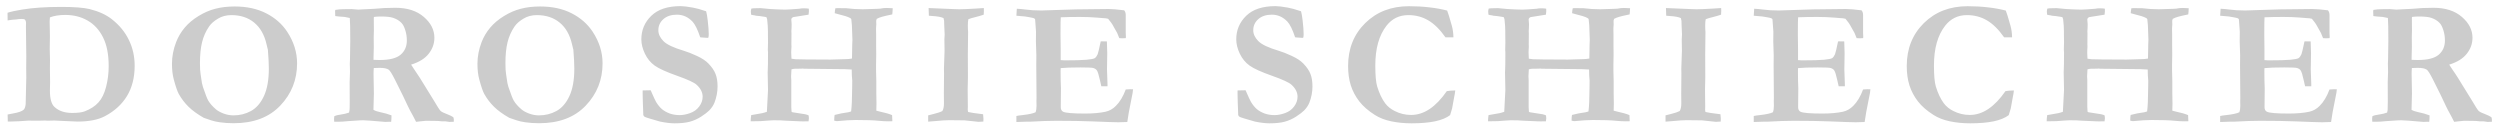 <svg width="266" height="14" viewBox="0 0 266 14" fill="none" xmlns="http://www.w3.org/2000/svg">
<path d="M0.811 12.184C0.904 12.159 1.096 12.122 1.386 12.072C1.962 11.973 2.339 11.84 2.518 11.673C2.63 11.568 2.701 11.367 2.732 11.07C2.738 10.996 2.759 10.053 2.797 8.241L2.787 7.22L2.797 5.986L2.759 2.823L2.769 2.452C2.769 2.291 2.725 2.167 2.639 2.081C2.595 2.037 2.475 2.016 2.277 2.016C2.116 2.016 1.931 2.034 1.72 2.071C1.448 2.084 1.204 2.108 0.987 2.146C0.95 2.152 0.892 2.161 0.811 2.173L0.802 1.357C1.167 1.239 1.689 1.125 2.37 1.014C3.495 0.828 4.881 0.735 6.526 0.735C7.899 0.735 8.904 0.813 9.541 0.967C10.506 1.208 11.291 1.567 11.898 2.043C12.708 2.68 13.314 3.42 13.716 4.261C14.124 5.096 14.328 6.008 14.328 6.998C14.328 8.247 14.056 9.32 13.512 10.217C12.968 11.107 12.185 11.822 11.165 12.36C10.447 12.743 9.473 12.935 8.242 12.935L6.34 12.852L5.784 12.824L5.032 12.842L4.81 12.824L4.03 12.842L3.001 12.833C2.963 12.833 2.648 12.855 2.054 12.898C1.856 12.91 1.597 12.92 1.275 12.926C1.077 12.926 0.929 12.929 0.83 12.935C0.817 12.799 0.811 12.549 0.811 12.184ZM5.311 1.849C5.292 2.04 5.283 2.176 5.283 2.257L5.311 3.834L5.292 5.207C5.311 5.652 5.32 6.042 5.32 6.376L5.311 7.257L5.329 8.732L5.311 9.642C5.311 10.489 5.468 11.064 5.784 11.367C6.242 11.8 6.872 12.017 7.676 12.017C8.289 12.017 8.74 11.958 9.031 11.84C9.637 11.605 10.116 11.293 10.469 10.903C10.828 10.514 11.1 9.963 11.285 9.252C11.471 8.535 11.564 7.795 11.564 7.035C11.564 5.785 11.363 4.765 10.961 3.973C10.565 3.181 10.021 2.588 9.328 2.192C8.635 1.79 7.84 1.589 6.943 1.589C6.313 1.589 5.768 1.675 5.311 1.849ZM18.297 6.784C18.297 6.017 18.445 5.247 18.742 4.474C18.959 3.917 19.262 3.407 19.651 2.943C20.041 2.479 20.529 2.068 21.117 1.709C21.705 1.345 22.305 1.085 22.917 0.93C23.529 0.769 24.213 0.689 24.967 0.689C26.254 0.689 27.37 0.93 28.316 1.413C29.262 1.895 30.008 2.548 30.552 3.37C31.257 4.44 31.61 5.563 31.61 6.738C31.61 8.488 31.013 9.988 29.819 11.237C28.632 12.487 26.977 13.111 24.856 13.111C24.33 13.111 23.838 13.077 23.381 13.009C23.034 12.96 22.731 12.892 22.471 12.805C22.002 12.651 21.739 12.561 21.683 12.536C21.009 12.153 20.468 11.76 20.059 11.358C19.651 10.956 19.305 10.501 19.02 9.994C18.866 9.71 18.689 9.196 18.491 8.454C18.362 7.978 18.297 7.421 18.297 6.784ZM24.615 1.607C24.076 1.607 23.6 1.734 23.186 1.988C22.771 2.235 22.459 2.51 22.249 2.813C21.896 3.327 21.646 3.89 21.497 4.502C21.349 5.108 21.275 5.847 21.275 6.719C21.275 7.251 21.296 7.632 21.34 7.86C21.352 7.935 21.371 8.061 21.395 8.241C21.451 8.698 21.516 9.032 21.59 9.243C21.856 10.028 22.045 10.514 22.156 10.699C22.342 11.015 22.617 11.327 22.982 11.636C23.167 11.797 23.436 11.945 23.789 12.082C24.142 12.211 24.494 12.276 24.846 12.276C25.515 12.276 26.133 12.122 26.702 11.812C27.277 11.497 27.738 10.965 28.084 10.217C28.431 9.468 28.604 8.494 28.604 7.294C28.604 6.8 28.57 6.129 28.502 5.281L28.455 5.105C28.437 5.056 28.406 4.929 28.363 4.725C28.134 3.71 27.695 2.937 27.045 2.405C26.402 1.873 25.592 1.607 24.615 1.607ZM35.569 12.369C35.73 12.283 35.968 12.221 36.283 12.184C36.599 12.14 36.883 12.072 37.137 11.979C37.168 11.856 37.186 11.766 37.192 11.71C37.205 11.624 37.211 11.327 37.211 10.82L37.202 8.751L37.239 7.638L37.22 6.775L37.239 6.274C37.257 5.6 37.267 4.969 37.267 4.381C37.267 3.095 37.251 2.272 37.22 1.914L36.673 1.802C36.172 1.771 35.838 1.74 35.671 1.709L35.652 1.153L35.69 1.051C35.999 1.001 36.283 0.977 36.543 0.977C36.685 0.977 36.973 0.973 37.406 0.967C37.851 1.004 38.092 1.023 38.13 1.023L38.621 0.995L39.781 0.939C40.505 0.865 41.268 0.828 42.072 0.828C43.34 0.828 44.348 1.153 45.097 1.802C45.845 2.445 46.219 3.185 46.219 4.02C46.219 4.644 46.015 5.213 45.607 5.727C45.205 6.234 44.583 6.617 43.742 6.877C43.816 7.007 43.915 7.158 44.039 7.332C44.299 7.703 44.509 8.018 44.67 8.278L46.154 10.681C46.526 11.318 46.767 11.692 46.878 11.803C46.995 11.908 47.234 12.026 47.592 12.156C47.871 12.261 48.084 12.366 48.233 12.471C48.27 12.576 48.288 12.669 48.288 12.749C48.288 12.805 48.285 12.876 48.279 12.963H48.028L47.843 12.972L47.36 12.907H46.98C46.782 12.876 46.538 12.861 46.247 12.861L45.319 12.852C45.251 12.852 45.035 12.873 44.67 12.916C44.503 12.935 44.37 12.95 44.271 12.963L43.956 12.351C43.696 11.887 43.513 11.54 43.408 11.312C43.136 10.712 42.669 9.756 42.007 8.445C41.698 7.839 41.482 7.495 41.358 7.415C41.172 7.285 40.854 7.22 40.402 7.22C40.279 7.22 40.068 7.226 39.772 7.239C39.753 7.418 39.744 7.632 39.744 7.879L39.781 9.938L39.734 11.683C39.908 11.788 40.133 11.868 40.412 11.924C40.894 12.023 41.309 12.14 41.655 12.276C41.655 12.579 41.642 12.808 41.618 12.963C41.5 12.957 41.426 12.954 41.395 12.954L41.015 12.972C39.685 12.855 38.896 12.796 38.649 12.796C38.488 12.796 38.374 12.799 38.306 12.805L37.026 12.889C36.636 12.932 36.28 12.954 35.959 12.954H35.56C35.547 12.799 35.541 12.7 35.541 12.657C35.541 12.589 35.55 12.493 35.569 12.369ZM39.744 6.367C40.041 6.379 40.257 6.385 40.393 6.385C41.445 6.385 42.19 6.197 42.629 5.819C43.068 5.442 43.288 4.938 43.288 4.307C43.288 3.917 43.232 3.553 43.121 3.212C43.016 2.866 42.883 2.609 42.722 2.442C42.493 2.201 42.193 2.019 41.822 1.895C41.55 1.802 41.114 1.756 40.514 1.756C40.229 1.756 39.985 1.771 39.781 1.802L39.772 1.979L39.781 3.231L39.762 3.992L39.772 5.003C39.759 5.287 39.75 5.655 39.744 6.107V6.367ZM50.8 6.784C50.8 6.017 50.949 5.247 51.245 4.474C51.462 3.917 51.765 3.407 52.155 2.943C52.544 2.479 53.033 2.068 53.62 1.709C54.208 1.345 54.808 1.085 55.42 0.93C56.032 0.769 56.716 0.689 57.471 0.689C58.757 0.689 59.873 0.93 60.82 1.413C61.766 1.895 62.511 2.548 63.056 3.37C63.761 4.44 64.113 5.563 64.113 6.738C64.113 8.488 63.516 9.988 62.322 11.237C61.135 12.487 59.481 13.111 57.359 13.111C56.833 13.111 56.342 13.077 55.884 13.009C55.538 12.96 55.235 12.892 54.975 12.805C54.505 12.651 54.242 12.561 54.186 12.536C53.512 12.153 52.971 11.76 52.563 11.358C52.155 10.956 51.808 10.501 51.524 9.994C51.369 9.71 51.193 9.196 50.995 8.454C50.865 7.978 50.8 7.421 50.8 6.784ZM57.118 1.607C56.58 1.607 56.104 1.734 55.689 1.988C55.275 2.235 54.962 2.51 54.752 2.813C54.4 3.327 54.149 3.89 54.001 4.502C53.852 5.108 53.778 5.847 53.778 6.719C53.778 7.251 53.8 7.632 53.843 7.86C53.855 7.935 53.874 8.061 53.899 8.241C53.954 8.698 54.019 9.032 54.093 9.243C54.359 10.028 54.548 10.514 54.66 10.699C54.845 11.015 55.12 11.327 55.485 11.636C55.671 11.797 55.94 11.945 56.292 12.082C56.645 12.211 56.997 12.276 57.35 12.276C58.018 12.276 58.636 12.122 59.205 11.812C59.781 11.497 60.241 10.965 60.588 10.217C60.934 9.468 61.107 8.494 61.107 7.294C61.107 6.8 61.073 6.129 61.005 5.281L60.959 5.105C60.94 5.056 60.909 4.929 60.866 4.725C60.637 3.71 60.198 2.937 59.549 2.405C58.905 1.873 58.095 1.607 57.118 1.607ZM75.132 1.199C75.194 1.41 75.25 1.728 75.299 2.155C75.374 2.792 75.411 3.287 75.411 3.639C75.411 3.75 75.398 3.871 75.374 4.001L75.281 4.029L74.613 3.982L74.501 3.964C74.229 3.147 73.957 2.594 73.685 2.303C73.215 1.808 72.662 1.561 72.024 1.561C71.418 1.561 70.936 1.722 70.577 2.043C70.225 2.359 70.048 2.752 70.048 3.222C70.048 3.618 70.225 3.998 70.577 4.363C70.924 4.728 71.659 5.077 72.785 5.411C73.162 5.522 73.617 5.702 74.149 5.949C74.687 6.197 75.095 6.466 75.374 6.756C75.745 7.14 75.998 7.511 76.134 7.87C76.276 8.222 76.348 8.664 76.348 9.196C76.348 9.778 76.239 10.35 76.023 10.913C75.905 11.21 75.717 11.491 75.457 11.757C75.272 11.942 74.984 12.162 74.594 12.415C74.205 12.663 73.799 12.842 73.379 12.954C72.965 13.065 72.43 13.121 71.774 13.121C71.341 13.121 70.825 13.059 70.225 12.935L69.111 12.61C68.802 12.524 68.607 12.447 68.527 12.378C68.496 12.354 68.468 12.295 68.443 12.202V12.1C68.443 12.032 68.428 11.608 68.397 10.829C68.385 10.427 68.378 10.143 68.378 9.976V9.623L69.232 9.604C69.529 10.291 69.721 10.705 69.807 10.848C69.999 11.163 70.209 11.42 70.438 11.618C70.673 11.809 70.951 11.964 71.273 12.082C71.595 12.193 71.944 12.248 72.321 12.248C72.655 12.248 73.023 12.177 73.425 12.035C73.827 11.893 74.149 11.661 74.39 11.339C74.638 11.012 74.761 10.662 74.761 10.291C74.761 9.833 74.548 9.41 74.121 9.02C73.861 8.779 73.162 8.457 72.024 8.055C70.886 7.653 70.098 7.294 69.659 6.979C69.22 6.664 68.873 6.243 68.62 5.717C68.366 5.185 68.239 4.675 68.239 4.187C68.239 3.203 68.592 2.368 69.297 1.682C70.002 0.995 71.041 0.652 72.414 0.652C72.711 0.652 73.15 0.704 73.731 0.81C74.084 0.871 74.551 1.001 75.132 1.199ZM79.871 12.907C79.871 12.722 79.889 12.502 79.927 12.248L81.086 12.044C81.228 12.014 81.398 11.964 81.596 11.896L81.717 9.577C81.692 8.742 81.68 8.117 81.68 7.703L81.689 7.48C81.708 7.226 81.717 6.589 81.717 5.569L81.698 5.3L81.717 4.521L81.708 3.713V3.314C81.708 2.956 81.68 2.535 81.624 2.053C81.618 2.009 81.593 1.935 81.55 1.83C81.501 1.812 81.445 1.799 81.383 1.793C81.327 1.787 81.269 1.778 81.207 1.765C80.966 1.722 80.709 1.691 80.437 1.672L80.298 1.635C80.131 1.617 80.004 1.592 79.917 1.561C79.899 1.382 79.889 1.267 79.889 1.218C79.889 1.144 79.908 1.042 79.945 0.912C80.069 0.887 80.242 0.875 80.465 0.875C80.687 0.875 80.842 0.871 80.928 0.865C81.683 0.946 82.243 0.989 82.608 0.995C82.775 0.995 82.942 1.001 83.109 1.014C83.282 1.02 83.433 1.023 83.563 1.023C83.767 1.023 84.265 0.992 85.057 0.93C85.187 0.899 85.329 0.884 85.484 0.884C85.713 0.884 85.904 0.896 86.059 0.921C86.065 1.051 86.068 1.144 86.068 1.199C86.068 1.298 86.056 1.419 86.031 1.561L84.398 1.821C84.262 1.883 84.194 1.972 84.194 2.09L84.222 2.433L84.231 2.582L84.222 2.99L84.203 3.305V3.379C84.21 3.447 84.213 3.506 84.213 3.556L84.203 4.734C84.21 4.845 84.213 4.929 84.213 4.984C84.213 5.015 84.206 5.114 84.194 5.281C84.188 5.38 84.185 5.482 84.185 5.587C84.185 5.68 84.194 5.9 84.213 6.246C84.386 6.277 84.531 6.296 84.649 6.302L86.022 6.33H86.69L88.36 6.339L89.983 6.292C90.193 6.292 90.416 6.271 90.651 6.228C90.663 6.017 90.673 5.501 90.679 4.678L90.698 4.261L90.642 2.684L90.577 2.034C90.558 1.991 90.515 1.951 90.447 1.914C90.231 1.79 89.798 1.651 89.148 1.496C89.031 1.471 88.919 1.44 88.814 1.403C88.827 1.187 88.851 1.011 88.888 0.875C89.025 0.868 89.108 0.865 89.139 0.865L90.039 0.875C90.614 0.949 91.198 0.986 91.792 0.986C91.928 0.986 92.037 0.983 92.117 0.977L93.323 0.939C93.434 0.933 93.543 0.927 93.648 0.921C93.87 0.871 94.099 0.847 94.334 0.847C94.514 0.847 94.73 0.856 94.984 0.875C94.977 1.116 94.962 1.335 94.937 1.533C94.368 1.651 93.994 1.737 93.815 1.793C93.641 1.842 93.465 1.914 93.286 2.006L93.23 2.192V2.35L93.24 2.591L93.23 2.711C93.218 2.841 93.212 2.94 93.212 3.008V3.24C93.218 3.519 93.221 3.673 93.221 3.704V4.882L93.23 5.773L93.212 6.951C93.206 7.223 93.215 7.78 93.24 8.621V9.938L93.258 11.033C93.258 11.237 93.252 11.485 93.24 11.775C93.369 11.812 93.49 11.843 93.601 11.868C94.183 11.992 94.622 12.119 94.919 12.248L94.947 12.898C94.699 12.904 94.554 12.907 94.51 12.907C94.214 12.907 93.873 12.889 93.49 12.852C92.983 12.796 92.166 12.768 91.041 12.768C90.534 12.768 89.878 12.808 89.074 12.889C88.987 12.889 88.882 12.87 88.758 12.833C88.765 12.549 88.78 12.348 88.805 12.23L89.519 12.063L90.271 11.942C90.345 11.924 90.441 11.896 90.558 11.859C90.626 11.358 90.663 10.526 90.67 9.363L90.679 8.575C90.642 8.247 90.623 7.854 90.623 7.396C90.394 7.378 90.147 7.366 89.881 7.359L85.576 7.313L85.493 7.304L85.428 7.294C85.385 7.294 85.335 7.298 85.279 7.304C85.119 7.31 84.983 7.313 84.871 7.313H84.612C84.494 7.313 84.361 7.335 84.213 7.378L84.175 8.074V8.194C84.188 8.361 84.194 8.47 84.194 8.519V11.395C84.194 11.556 84.203 11.72 84.222 11.887L84.315 11.942L85.678 12.156C85.746 12.181 85.799 12.196 85.836 12.202C85.917 12.221 85.985 12.248 86.04 12.286C86.059 12.428 86.068 12.524 86.068 12.573C86.068 12.654 86.056 12.765 86.031 12.907C85.808 12.913 85.62 12.916 85.465 12.916C85.329 12.916 85.202 12.913 85.085 12.907C85.029 12.907 84.977 12.904 84.927 12.898L83.619 12.842C83.31 12.811 82.877 12.796 82.32 12.796L82.125 12.805C81.865 12.818 81.714 12.827 81.671 12.833C81.287 12.883 80.687 12.907 79.871 12.907ZM98.757 12.944V12.276C98.881 12.239 99.085 12.187 99.37 12.119C99.772 12.02 100.072 11.918 100.269 11.812C100.381 11.621 100.436 11.355 100.436 11.015L100.427 9.92L100.446 7.805L100.436 7.304C100.48 6.079 100.501 5.448 100.501 5.411L100.483 4.177L100.511 3.676L100.464 2.619L100.455 2.22C100.449 2.158 100.427 2.059 100.39 1.923C100.137 1.805 99.725 1.731 99.156 1.7C99.02 1.694 98.912 1.685 98.832 1.672L98.804 0.856L101.457 0.967C101.785 0.98 101.989 0.986 102.069 0.986C102.434 0.986 103.019 0.961 103.823 0.912C104.274 0.881 104.559 0.862 104.676 0.856C104.682 0.973 104.685 1.072 104.685 1.153C104.685 1.258 104.679 1.394 104.667 1.561C104.42 1.648 104.135 1.731 103.813 1.812C103.498 1.886 103.238 1.963 103.034 2.043C102.997 2.204 102.978 2.436 102.978 2.739C102.978 3.005 102.988 3.222 103.006 3.389C102.988 4.434 102.978 5.238 102.978 5.801L102.988 8.25L102.96 9.493L102.978 11.349L102.969 11.701C102.969 11.751 102.982 11.822 103.006 11.915C103.384 11.995 103.727 12.051 104.036 12.082C104.092 12.088 104.28 12.113 104.602 12.156C104.627 12.341 104.639 12.496 104.639 12.62C104.639 12.688 104.636 12.793 104.63 12.935C104.549 12.935 104.488 12.938 104.444 12.944C104.246 12.957 104.132 12.963 104.101 12.963C104.058 12.963 103.977 12.954 103.86 12.935C103.773 12.923 103.362 12.879 102.626 12.805L100.984 12.787C100.656 12.787 100.18 12.818 99.555 12.879C99.147 12.916 98.881 12.938 98.757 12.944ZM108.19 0.93C108.543 0.949 108.849 0.977 109.109 1.014C109.597 1.082 110.163 1.116 110.806 1.116C111.029 1.116 111.601 1.097 112.523 1.06C113.902 1.004 115.148 0.977 116.261 0.977L117.941 0.958C118.318 0.958 118.875 1.004 119.611 1.097C119.722 1.221 119.778 1.388 119.778 1.598V3.509L119.796 3.89C119.796 3.927 119.793 3.982 119.787 4.057L119.406 4.075C119.357 4.075 119.252 4.069 119.091 4.057C119.035 3.933 118.961 3.75 118.868 3.509L118.497 2.851C118.355 2.572 118.157 2.288 117.903 1.997C117.749 1.954 117.551 1.929 117.31 1.923C117.248 1.917 117.059 1.901 116.744 1.876C116.169 1.827 115.55 1.802 114.888 1.802C114.134 1.802 113.46 1.815 112.866 1.839C112.847 1.994 112.838 2.603 112.838 3.667L112.857 5.226V6.395C113.011 6.413 113.144 6.422 113.256 6.422C114.363 6.422 115.151 6.401 115.621 6.357C116.091 6.314 116.382 6.255 116.493 6.181C116.605 6.101 116.704 5.965 116.79 5.773C116.846 5.637 116.954 5.182 117.115 4.409L117.236 4.4L117.774 4.409C117.798 4.96 117.811 5.377 117.811 5.662C117.811 6.311 117.805 6.729 117.792 6.914C117.786 7.1 117.783 7.245 117.783 7.35C117.783 7.517 117.792 7.786 117.811 8.157C117.829 8.522 117.839 8.794 117.839 8.974V9.178H117.18C117.155 9.079 117.109 8.875 117.041 8.565C116.917 7.99 116.806 7.632 116.707 7.489C116.632 7.378 116.509 7.294 116.336 7.239C116.212 7.195 115.754 7.174 114.963 7.174C114.029 7.174 113.327 7.199 112.857 7.248C112.85 7.409 112.847 7.514 112.847 7.563C112.847 8.299 112.86 8.912 112.884 9.4L112.866 11.404C112.866 11.639 112.949 11.8 113.116 11.887C113.37 12.017 114.146 12.082 115.445 12.082C116.305 12.082 117.035 12.017 117.634 11.887C118.049 11.794 118.414 11.587 118.729 11.265C119.15 10.851 119.499 10.269 119.778 9.521C119.969 9.502 120.127 9.493 120.251 9.493C120.319 9.493 120.421 9.496 120.557 9.502C120.538 9.657 120.523 9.787 120.51 9.892L120.455 10.17L120.111 11.924L119.944 12.981C119.542 13 119.224 13.009 118.989 13.009C118.643 13.009 117.718 12.978 116.215 12.916C115.157 12.873 113.883 12.852 112.393 12.852C111.651 12.852 110.738 12.883 109.656 12.944H109.266L108.144 12.981V12.341C108.261 12.31 108.496 12.276 108.849 12.239C109.492 12.165 109.937 12.066 110.185 11.942C110.253 11.763 110.287 11.537 110.287 11.265C110.287 11.16 110.284 10.981 110.278 10.727L110.287 10.44L110.259 6.942L110.268 5.894L110.222 4.409L110.231 3.361L110.148 2.21C110.148 2.18 110.141 2.118 110.129 2.025C110.067 1.957 109.974 1.914 109.851 1.895C109.783 1.883 109.69 1.864 109.572 1.839C109.22 1.765 108.88 1.722 108.552 1.709C108.434 1.703 108.298 1.691 108.144 1.672L108.19 0.93ZM138.43 1.199C138.492 1.41 138.547 1.728 138.597 2.155C138.671 2.792 138.708 3.287 138.708 3.639C138.708 3.75 138.696 3.871 138.671 4.001L138.578 4.029L137.91 3.982L137.799 3.964C137.527 3.147 137.255 2.594 136.983 2.303C136.512 1.808 135.959 1.561 135.322 1.561C134.716 1.561 134.233 1.722 133.875 2.043C133.522 2.359 133.346 2.752 133.346 3.222C133.346 3.618 133.522 3.998 133.875 4.363C134.221 4.728 134.957 5.077 136.083 5.411C136.46 5.522 136.914 5.702 137.446 5.949C137.984 6.197 138.393 6.466 138.671 6.756C139.042 7.14 139.296 7.511 139.432 7.87C139.574 8.222 139.645 8.664 139.645 9.196C139.645 9.778 139.537 10.35 139.32 10.913C139.203 11.21 139.014 11.491 138.755 11.757C138.569 11.942 138.281 12.162 137.892 12.415C137.502 12.663 137.097 12.842 136.676 12.954C136.262 13.065 135.727 13.121 135.071 13.121C134.638 13.121 134.122 13.059 133.522 12.935L132.409 12.61C132.1 12.524 131.905 12.447 131.824 12.378C131.793 12.354 131.766 12.295 131.741 12.202V12.1C131.741 12.032 131.725 11.608 131.694 10.829C131.682 10.427 131.676 10.143 131.676 9.976V9.623L132.529 9.604C132.826 10.291 133.018 10.705 133.105 10.848C133.296 11.163 133.507 11.42 133.735 11.618C133.97 11.809 134.249 11.964 134.57 12.082C134.892 12.193 135.241 12.248 135.619 12.248C135.953 12.248 136.321 12.177 136.723 12.035C137.125 11.893 137.446 11.661 137.688 11.339C137.935 11.012 138.059 10.662 138.059 10.291C138.059 9.833 137.845 9.41 137.419 9.02C137.159 8.779 136.46 8.457 135.322 8.055C134.184 7.653 133.395 7.294 132.956 6.979C132.517 6.664 132.171 6.243 131.917 5.717C131.664 5.185 131.537 4.675 131.537 4.187C131.537 3.203 131.889 2.368 132.594 1.682C133.299 0.995 134.338 0.652 135.712 0.652C136.008 0.652 136.448 0.704 137.029 0.81C137.381 0.871 137.848 1.001 138.43 1.199ZM153.976 1.125C154.057 1.311 154.221 1.839 154.468 2.711C154.579 3.107 154.638 3.528 154.644 3.973H153.8C153.206 3.132 152.594 2.529 151.963 2.164C151.332 1.793 150.627 1.607 149.848 1.607C148.889 1.607 148.116 1.982 147.529 2.73C146.731 3.744 146.332 5.158 146.332 6.97C146.332 8.021 146.4 8.77 146.536 9.215C146.759 9.938 147.04 10.529 147.38 10.987C147.64 11.333 147.98 11.608 148.401 11.812C148.945 12.091 149.526 12.23 150.145 12.23C150.825 12.23 151.481 12.02 152.112 11.599C152.749 11.172 153.358 10.538 153.939 9.697C154.168 9.654 154.468 9.629 154.839 9.623C154.814 9.858 154.774 10.102 154.719 10.356C154.7 10.455 154.629 10.848 154.505 11.534L154.422 11.812L154.292 12.248C153.915 12.539 153.383 12.759 152.696 12.907C152.016 13.05 151.178 13.121 150.182 13.121C149.421 13.121 148.701 13.05 148.02 12.907C147.346 12.765 146.768 12.539 146.285 12.23C145.58 11.785 145.027 11.302 144.625 10.783C144.223 10.263 143.923 9.697 143.725 9.085C143.533 8.473 143.437 7.786 143.437 7.025C143.437 5.182 144.043 3.661 145.256 2.461C146.474 1.261 148.027 0.661 149.913 0.661C150.68 0.661 151.4 0.701 152.075 0.782C152.755 0.856 153.389 0.97 153.976 1.125ZM158.325 12.907C158.325 12.722 158.344 12.502 158.381 12.248L159.541 12.044C159.683 12.014 159.853 11.964 160.051 11.896L160.171 9.577C160.147 8.742 160.134 8.117 160.134 7.703L160.144 7.48C160.162 7.226 160.171 6.589 160.171 5.569L160.153 5.3L160.171 4.521L160.162 3.713V3.314C160.162 2.956 160.134 2.535 160.079 2.053C160.072 2.009 160.048 1.935 160.004 1.83C159.955 1.812 159.899 1.799 159.837 1.793C159.782 1.787 159.723 1.778 159.661 1.765C159.42 1.722 159.163 1.691 158.891 1.672L158.752 1.635C158.585 1.617 158.458 1.592 158.372 1.561C158.353 1.382 158.344 1.267 158.344 1.218C158.344 1.144 158.362 1.042 158.399 0.912C158.523 0.887 158.696 0.875 158.919 0.875C159.142 0.875 159.296 0.871 159.383 0.865C160.137 0.946 160.697 0.989 161.062 0.995C161.229 0.995 161.396 1.001 161.563 1.014C161.736 1.02 161.888 1.023 162.018 1.023C162.222 1.023 162.72 0.992 163.511 0.93C163.641 0.899 163.783 0.884 163.938 0.884C164.167 0.884 164.359 0.896 164.513 0.921C164.519 1.051 164.523 1.144 164.523 1.199C164.523 1.298 164.51 1.419 164.485 1.561L162.853 1.821C162.717 1.883 162.648 1.972 162.648 2.09L162.676 2.433L162.686 2.582L162.676 2.99L162.658 3.305V3.379C162.664 3.447 162.667 3.506 162.667 3.556L162.658 4.734C162.664 4.845 162.667 4.929 162.667 4.984C162.667 5.015 162.661 5.114 162.648 5.281C162.642 5.38 162.639 5.482 162.639 5.587C162.639 5.68 162.648 5.9 162.667 6.246C162.84 6.277 162.986 6.296 163.103 6.302L164.476 6.33H165.144L166.814 6.339L168.438 6.292C168.648 6.292 168.87 6.271 169.106 6.228C169.118 6.017 169.127 5.501 169.133 4.678L169.152 4.261L169.096 2.684L169.031 2.034C169.013 1.991 168.969 1.951 168.901 1.914C168.685 1.79 168.252 1.651 167.603 1.496C167.485 1.471 167.374 1.44 167.269 1.403C167.281 1.187 167.306 1.011 167.343 0.875C167.479 0.868 167.562 0.865 167.593 0.865L168.493 0.875C169.068 0.949 169.653 0.986 170.247 0.986C170.383 0.986 170.491 0.983 170.571 0.977L171.777 0.939C171.889 0.933 171.997 0.927 172.102 0.921C172.325 0.871 172.554 0.847 172.789 0.847C172.968 0.847 173.184 0.856 173.438 0.875C173.432 1.116 173.416 1.335 173.392 1.533C172.823 1.651 172.448 1.737 172.269 1.793C172.096 1.842 171.92 1.914 171.74 2.006L171.685 2.192V2.35L171.694 2.591L171.685 2.711C171.672 2.841 171.666 2.94 171.666 3.008V3.24C171.672 3.519 171.675 3.673 171.675 3.704V4.882L171.685 5.773L171.666 6.951C171.66 7.223 171.669 7.78 171.694 8.621V9.938L171.712 11.033C171.712 11.237 171.706 11.485 171.694 11.775C171.824 11.812 171.944 11.843 172.056 11.868C172.637 11.992 173.076 12.119 173.373 12.248L173.401 12.898C173.154 12.904 173.008 12.907 172.965 12.907C172.668 12.907 172.328 12.889 171.944 12.852C171.437 12.796 170.621 12.768 169.495 12.768C168.988 12.768 168.332 12.808 167.528 12.889C167.442 12.889 167.337 12.87 167.213 12.833C167.219 12.549 167.235 12.348 167.259 12.23L167.974 12.063L168.725 11.942C168.799 11.924 168.895 11.896 169.013 11.859C169.081 11.358 169.118 10.526 169.124 9.363L169.133 8.575C169.096 8.247 169.078 7.854 169.078 7.396C168.849 7.378 168.601 7.366 168.335 7.359L164.031 7.313L163.947 7.304L163.882 7.294C163.839 7.294 163.79 7.298 163.734 7.304C163.573 7.31 163.437 7.313 163.326 7.313H163.066C162.948 7.313 162.815 7.335 162.667 7.378L162.63 8.074V8.194C162.642 8.361 162.648 8.47 162.648 8.519V11.395C162.648 11.556 162.658 11.72 162.676 11.887L162.769 11.942L164.133 12.156C164.201 12.181 164.253 12.196 164.291 12.202C164.371 12.221 164.439 12.248 164.495 12.286C164.513 12.428 164.523 12.524 164.523 12.573C164.523 12.654 164.51 12.765 164.485 12.907C164.263 12.913 164.074 12.916 163.919 12.916C163.783 12.916 163.657 12.913 163.539 12.907C163.483 12.907 163.431 12.904 163.381 12.898L162.073 12.842C161.764 12.811 161.331 12.796 160.774 12.796L160.58 12.805C160.32 12.818 160.168 12.827 160.125 12.833C159.742 12.883 159.142 12.907 158.325 12.907ZM177.212 12.944V12.276C177.335 12.239 177.539 12.187 177.824 12.119C178.226 12.02 178.526 11.918 178.724 11.812C178.835 11.621 178.891 11.355 178.891 11.015L178.882 9.92L178.9 7.805L178.891 7.304C178.934 6.079 178.956 5.448 178.956 5.411L178.937 4.177L178.965 3.676L178.919 2.619L178.909 2.22C178.903 2.158 178.882 2.059 178.844 1.923C178.591 1.805 178.18 1.731 177.611 1.7C177.475 1.694 177.366 1.685 177.286 1.672L177.258 0.856L179.911 0.967C180.239 0.98 180.443 0.986 180.524 0.986C180.889 0.986 181.473 0.961 182.277 0.912C182.729 0.881 183.013 0.862 183.131 0.856C183.137 0.973 183.14 1.072 183.14 1.153C183.14 1.258 183.134 1.394 183.121 1.561C182.874 1.648 182.589 1.731 182.268 1.812C181.952 1.886 181.693 1.963 181.489 2.043C181.451 2.204 181.433 2.436 181.433 2.739C181.433 3.005 181.442 3.222 181.461 3.389C181.442 4.434 181.433 5.238 181.433 5.801L181.442 8.25L181.414 9.493L181.433 11.349L181.424 11.701C181.424 11.751 181.436 11.822 181.461 11.915C181.838 11.995 182.181 12.051 182.49 12.082C182.546 12.088 182.735 12.113 183.056 12.156C183.081 12.341 183.094 12.496 183.094 12.62C183.094 12.688 183.09 12.793 183.084 12.935C183.004 12.935 182.942 12.938 182.899 12.944C182.701 12.957 182.586 12.963 182.555 12.963C182.512 12.963 182.432 12.954 182.314 12.935C182.228 12.923 181.816 12.879 181.08 12.805L179.438 12.787C179.11 12.787 178.634 12.818 178.01 12.879C177.601 12.916 177.335 12.938 177.212 12.944ZM186.645 0.93C186.997 0.949 187.303 0.977 187.563 1.014C188.052 1.082 188.617 1.116 189.261 1.116C189.483 1.116 190.055 1.097 190.977 1.06C192.356 1.004 193.603 0.977 194.716 0.977L196.395 0.958C196.772 0.958 197.329 1.004 198.065 1.097C198.176 1.221 198.232 1.388 198.232 1.598V3.509L198.25 3.89C198.25 3.927 198.247 3.982 198.241 4.057L197.861 4.075C197.811 4.075 197.706 4.069 197.545 4.057C197.49 3.933 197.416 3.75 197.323 3.509L196.952 2.851C196.809 2.572 196.611 2.288 196.358 1.997C196.203 1.954 196.005 1.929 195.764 1.923C195.702 1.917 195.514 1.901 195.198 1.876C194.623 1.827 194.005 1.802 193.343 1.802C192.588 1.802 191.914 1.815 191.32 1.839C191.302 1.994 191.292 2.603 191.292 3.667L191.311 5.226V6.395C191.466 6.413 191.599 6.422 191.71 6.422C192.817 6.422 193.606 6.401 194.076 6.357C194.546 6.314 194.836 6.255 194.948 6.181C195.059 6.101 195.158 5.965 195.245 5.773C195.3 5.637 195.409 5.182 195.569 4.409L195.69 4.4L196.228 4.409C196.253 4.96 196.265 5.377 196.265 5.662C196.265 6.311 196.259 6.729 196.247 6.914C196.24 7.1 196.237 7.245 196.237 7.35C196.237 7.517 196.247 7.786 196.265 8.157C196.284 8.522 196.293 8.794 196.293 8.974V9.178H195.634C195.61 9.079 195.563 8.875 195.495 8.565C195.371 7.99 195.26 7.632 195.161 7.489C195.087 7.378 194.963 7.294 194.79 7.239C194.666 7.195 194.209 7.174 193.417 7.174C192.483 7.174 191.781 7.199 191.311 7.248C191.305 7.409 191.302 7.514 191.302 7.563C191.302 8.299 191.314 8.912 191.339 9.4L191.32 11.404C191.32 11.639 191.404 11.8 191.571 11.887C191.824 12.017 192.601 12.082 193.899 12.082C194.759 12.082 195.489 12.017 196.089 11.887C196.503 11.794 196.868 11.587 197.184 11.265C197.604 10.851 197.954 10.269 198.232 9.521C198.424 9.502 198.581 9.493 198.705 9.493C198.773 9.493 198.875 9.496 199.011 9.502C198.993 9.657 198.977 9.787 198.965 9.892L198.909 10.17L198.566 11.924L198.399 12.981C197.997 13 197.678 13.009 197.443 13.009C197.097 13.009 196.172 12.978 194.669 12.916C193.612 12.873 192.338 12.852 190.847 12.852C190.105 12.852 189.193 12.883 188.11 12.944H187.721L186.598 12.981V12.341C186.716 12.31 186.951 12.276 187.303 12.239C187.946 12.165 188.392 12.066 188.639 11.942C188.707 11.763 188.741 11.537 188.741 11.265C188.741 11.16 188.738 10.981 188.732 10.727L188.741 10.44L188.713 6.942L188.723 5.894L188.676 4.409L188.686 3.361L188.602 2.21C188.602 2.18 188.596 2.118 188.583 2.025C188.522 1.957 188.429 1.914 188.305 1.895C188.237 1.883 188.144 1.864 188.027 1.839C187.674 1.765 187.334 1.722 187.006 1.709C186.889 1.703 186.753 1.691 186.598 1.672L186.645 0.93ZM213.417 1.125C213.497 1.311 213.661 1.839 213.908 2.711C214.02 3.107 214.078 3.528 214.085 3.973H213.24C212.647 3.132 212.034 2.529 211.404 2.164C210.773 1.793 210.068 1.607 209.288 1.607C208.33 1.607 207.557 1.982 206.969 2.73C206.171 3.744 205.772 5.158 205.772 6.97C205.772 8.021 205.84 8.77 205.976 9.215C206.199 9.938 206.48 10.529 206.821 10.987C207.08 11.333 207.42 11.608 207.841 11.812C208.385 12.091 208.967 12.23 209.585 12.23C210.265 12.23 210.921 12.02 211.552 11.599C212.189 11.172 212.798 10.538 213.38 9.697C213.608 9.654 213.908 9.629 214.279 9.623C214.255 9.858 214.215 10.102 214.159 10.356C214.14 10.455 214.069 10.848 213.946 11.534L213.862 11.812L213.732 12.248C213.355 12.539 212.823 12.759 212.136 12.907C211.456 13.05 210.618 13.121 209.622 13.121C208.862 13.121 208.141 13.05 207.461 12.907C206.786 12.765 206.208 12.539 205.726 12.23C205.021 11.785 204.467 11.302 204.065 10.783C203.663 10.263 203.363 9.697 203.165 9.085C202.974 8.473 202.878 7.786 202.878 7.025C202.878 5.182 203.484 3.661 204.696 2.461C205.914 1.261 207.467 0.661 209.353 0.661C210.12 0.661 210.841 0.701 211.515 0.782C212.195 0.856 212.829 0.97 213.417 1.125ZM217.766 12.907C217.766 12.722 217.784 12.502 217.821 12.248L218.981 12.044C219.123 12.014 219.293 11.964 219.491 11.896L219.612 9.577C219.587 8.742 219.575 8.117 219.575 7.703L219.584 7.48C219.602 7.226 219.612 6.589 219.612 5.569L219.593 5.3L219.612 4.521L219.602 3.713V3.314C219.602 2.956 219.575 2.535 219.519 2.053C219.513 2.009 219.488 1.935 219.445 1.83C219.395 1.812 219.34 1.799 219.278 1.793C219.222 1.787 219.163 1.778 219.101 1.765C218.86 1.722 218.604 1.691 218.331 1.672L218.192 1.635C218.025 1.617 217.899 1.592 217.812 1.561C217.793 1.382 217.784 1.267 217.784 1.218C217.784 1.144 217.803 1.042 217.84 0.912C217.963 0.887 218.137 0.875 218.359 0.875C218.582 0.875 218.737 0.871 218.823 0.865C219.578 0.946 220.137 0.989 220.502 0.995C220.669 0.995 220.836 1.001 221.003 1.014C221.177 1.02 221.328 1.023 221.458 1.023C221.662 1.023 222.16 0.992 222.952 0.93C223.081 0.899 223.224 0.884 223.378 0.884C223.607 0.884 223.799 0.896 223.954 0.921C223.96 1.051 223.963 1.144 223.963 1.199C223.963 1.298 223.95 1.419 223.926 1.561L222.293 1.821C222.157 1.883 222.089 1.972 222.089 2.09L222.117 2.433L222.126 2.582L222.117 2.99L222.098 3.305V3.379C222.104 3.447 222.107 3.506 222.107 3.556L222.098 4.734C222.104 4.845 222.107 4.929 222.107 4.984C222.107 5.015 222.101 5.114 222.089 5.281C222.083 5.38 222.08 5.482 222.08 5.587C222.08 5.68 222.089 5.9 222.107 6.246C222.281 6.277 222.426 6.296 222.543 6.302L223.916 6.33H224.584L226.254 6.339L227.878 6.292C228.088 6.292 228.311 6.271 228.546 6.228C228.558 6.017 228.567 5.501 228.574 4.678L228.592 4.261L228.537 2.684L228.472 2.034C228.453 1.991 228.41 1.951 228.342 1.914C228.125 1.79 227.692 1.651 227.043 1.496C226.925 1.471 226.814 1.44 226.709 1.403C226.721 1.187 226.746 1.011 226.783 0.875C226.919 0.868 227.003 0.865 227.034 0.865L227.934 0.875C228.509 0.949 229.093 0.986 229.687 0.986C229.823 0.986 229.931 0.983 230.012 0.977L231.218 0.939C231.329 0.933 231.437 0.927 231.542 0.921C231.765 0.871 231.994 0.847 232.229 0.847C232.408 0.847 232.625 0.856 232.878 0.875C232.872 1.116 232.857 1.335 232.832 1.533C232.263 1.651 231.889 1.737 231.709 1.793C231.536 1.842 231.36 1.914 231.181 2.006L231.125 2.192V2.35L231.134 2.591L231.125 2.711C231.113 2.841 231.106 2.94 231.106 3.008V3.24C231.113 3.519 231.116 3.673 231.116 3.704V4.882L231.125 5.773L231.106 6.951C231.1 7.223 231.109 7.78 231.134 8.621V9.938L231.153 11.033C231.153 11.237 231.147 11.485 231.134 11.775C231.264 11.812 231.385 11.843 231.496 11.868C232.077 11.992 232.517 12.119 232.813 12.248L232.841 12.898C232.594 12.904 232.448 12.907 232.405 12.907C232.108 12.907 231.768 12.889 231.385 12.852C230.878 12.796 230.061 12.768 228.935 12.768C228.428 12.768 227.773 12.808 226.969 12.889C226.882 12.889 226.777 12.87 226.653 12.833C226.659 12.549 226.675 12.348 226.7 12.23L227.414 12.063L228.165 11.942C228.24 11.924 228.336 11.896 228.453 11.859C228.521 11.358 228.558 10.526 228.564 9.363L228.574 8.575C228.537 8.247 228.518 7.854 228.518 7.396C228.289 7.378 228.042 7.366 227.776 7.359L223.471 7.313L223.388 7.304L223.323 7.294C223.279 7.294 223.23 7.298 223.174 7.304C223.013 7.31 222.877 7.313 222.766 7.313H222.506C222.389 7.313 222.256 7.335 222.107 7.378L222.07 8.074V8.194C222.083 8.361 222.089 8.47 222.089 8.519V11.395C222.089 11.556 222.098 11.72 222.117 11.887L222.209 11.942L223.573 12.156C223.641 12.181 223.694 12.196 223.731 12.202C223.811 12.221 223.879 12.248 223.935 12.286C223.954 12.428 223.963 12.524 223.963 12.573C223.963 12.654 223.95 12.765 223.926 12.907C223.703 12.913 223.514 12.916 223.36 12.916C223.224 12.916 223.097 12.913 222.979 12.907C222.924 12.907 222.871 12.904 222.822 12.898L221.514 12.842C221.204 12.811 220.771 12.796 220.215 12.796L220.02 12.805C219.76 12.818 219.609 12.827 219.565 12.833C219.182 12.883 218.582 12.907 217.766 12.907ZM236.272 0.93C236.624 0.949 236.93 0.977 237.19 1.014C237.679 1.082 238.245 1.116 238.888 1.116C239.11 1.116 239.683 1.097 240.604 1.06C241.983 1.004 243.23 0.977 244.343 0.977L246.022 0.958C246.399 0.958 246.956 1.004 247.692 1.097C247.803 1.221 247.859 1.388 247.859 1.598V3.509L247.878 3.89C247.878 3.927 247.874 3.982 247.868 4.057L247.488 4.075C247.438 4.075 247.333 4.069 247.173 4.057C247.117 3.933 247.043 3.75 246.95 3.509L246.579 2.851C246.436 2.572 246.239 2.288 245.985 1.997C245.83 1.954 245.632 1.929 245.391 1.923C245.329 1.917 245.141 1.901 244.825 1.876C244.25 1.827 243.632 1.802 242.97 1.802C242.215 1.802 241.541 1.815 240.947 1.839C240.929 1.994 240.92 2.603 240.92 3.667L240.938 5.226V6.395C241.093 6.413 241.226 6.422 241.337 6.422C242.444 6.422 243.233 6.401 243.703 6.357C244.173 6.314 244.464 6.255 244.575 6.181C244.686 6.101 244.785 5.965 244.872 5.773C244.927 5.637 245.036 5.182 245.196 4.409L245.317 4.4L245.855 4.409C245.88 4.96 245.892 5.377 245.892 5.662C245.892 6.311 245.886 6.729 245.874 6.914C245.867 7.1 245.864 7.245 245.864 7.35C245.864 7.517 245.874 7.786 245.892 8.157C245.911 8.522 245.92 8.794 245.92 8.974V9.178H245.261C245.237 9.079 245.19 8.875 245.122 8.565C244.999 7.99 244.887 7.632 244.788 7.489C244.714 7.378 244.59 7.294 244.417 7.239C244.293 7.195 243.836 7.174 243.044 7.174C242.11 7.174 241.408 7.199 240.938 7.248C240.932 7.409 240.929 7.514 240.929 7.563C240.929 8.299 240.941 8.912 240.966 9.4L240.947 11.404C240.947 11.639 241.031 11.8 241.198 11.887C241.451 12.017 242.228 12.082 243.527 12.082C244.386 12.082 245.116 12.017 245.716 11.887C246.13 11.794 246.495 11.587 246.811 11.265C247.231 10.851 247.581 10.269 247.859 9.521C248.051 9.502 248.208 9.493 248.332 9.493C248.4 9.493 248.502 9.496 248.638 9.502C248.62 9.657 248.604 9.787 248.592 9.892L248.536 10.17L248.193 11.924L248.026 12.981C247.624 13 247.305 13.009 247.07 13.009C246.724 13.009 245.799 12.978 244.297 12.916C243.239 12.873 241.965 12.852 240.474 12.852C239.732 12.852 238.82 12.883 237.737 12.944H237.348L236.225 12.981V12.341C236.343 12.31 236.578 12.276 236.93 12.239C237.574 12.165 238.019 12.066 238.266 11.942C238.334 11.763 238.368 11.537 238.368 11.265C238.368 11.16 238.365 10.981 238.359 10.727L238.368 10.44L238.34 6.942L238.35 5.894L238.303 4.409L238.313 3.361L238.229 2.21C238.229 2.18 238.223 2.118 238.211 2.025C238.149 1.957 238.056 1.914 237.932 1.895C237.864 1.883 237.771 1.864 237.654 1.839C237.301 1.765 236.961 1.722 236.633 1.709C236.516 1.703 236.38 1.691 236.225 1.672L236.272 0.93ZM252.421 12.369C252.582 12.283 252.82 12.221 253.136 12.184C253.451 12.14 253.736 12.072 253.989 11.979C254.02 11.856 254.039 11.766 254.045 11.71C254.057 11.624 254.063 11.327 254.063 10.82L254.054 8.751L254.091 7.638L254.073 6.775L254.091 6.274C254.11 5.6 254.119 4.969 254.119 4.381C254.119 3.095 254.104 2.272 254.073 1.914L253.525 1.802C253.024 1.771 252.69 1.74 252.523 1.709L252.505 1.153L252.542 1.051C252.851 1.001 253.136 0.977 253.395 0.977C253.538 0.977 253.825 0.973 254.258 0.967C254.703 1.004 254.945 1.023 254.982 1.023L255.473 0.995L256.633 0.939C257.357 0.865 258.121 0.828 258.925 0.828C260.193 0.828 261.201 1.153 261.949 1.802C262.697 2.445 263.072 3.185 263.072 4.02C263.072 4.644 262.868 5.213 262.459 5.727C262.057 6.234 261.436 6.617 260.595 6.877C260.669 7.007 260.768 7.158 260.891 7.332C261.151 7.703 261.362 8.018 261.522 8.278L263.007 10.681C263.378 11.318 263.619 11.692 263.73 11.803C263.848 11.908 264.086 12.026 264.445 12.156C264.723 12.261 264.936 12.366 265.085 12.471C265.122 12.576 265.14 12.669 265.14 12.749C265.14 12.805 265.137 12.876 265.131 12.963H264.881L264.695 12.972L264.213 12.907H263.832C263.634 12.876 263.39 12.861 263.099 12.861L262.172 12.852C262.104 12.852 261.887 12.873 261.522 12.916C261.355 12.935 261.222 12.95 261.123 12.963L260.808 12.351C260.548 11.887 260.366 11.54 260.261 11.312C259.988 10.712 259.522 9.756 258.86 8.445C258.55 7.839 258.334 7.495 258.21 7.415C258.025 7.285 257.706 7.22 257.255 7.22C257.131 7.22 256.921 7.226 256.624 7.239C256.605 7.418 256.596 7.632 256.596 7.879L256.633 9.938L256.587 11.683C256.76 11.788 256.986 11.868 257.264 11.924C257.746 12.023 258.161 12.14 258.507 12.276C258.507 12.579 258.495 12.808 258.47 12.963C258.353 12.957 258.278 12.954 258.247 12.954L257.867 12.972C256.537 12.855 255.749 12.796 255.501 12.796C255.341 12.796 255.226 12.799 255.158 12.805L253.878 12.889C253.488 12.932 253.133 12.954 252.811 12.954H252.412C252.4 12.799 252.393 12.7 252.393 12.657C252.393 12.589 252.403 12.493 252.421 12.369ZM256.596 6.367C256.893 6.379 257.109 6.385 257.245 6.385C258.297 6.385 259.042 6.197 259.481 5.819C259.92 5.442 260.14 4.938 260.14 4.307C260.14 3.917 260.084 3.553 259.973 3.212C259.868 2.866 259.735 2.609 259.574 2.442C259.345 2.201 259.045 2.019 258.674 1.895C258.402 1.802 257.966 1.756 257.366 1.756C257.082 1.756 256.837 1.771 256.633 1.802L256.624 1.979L256.633 3.231L256.615 3.992L256.624 5.003C256.612 5.287 256.602 5.655 256.596 6.107V6.367Z" fill="#CCCCCC"/>
</svg>
